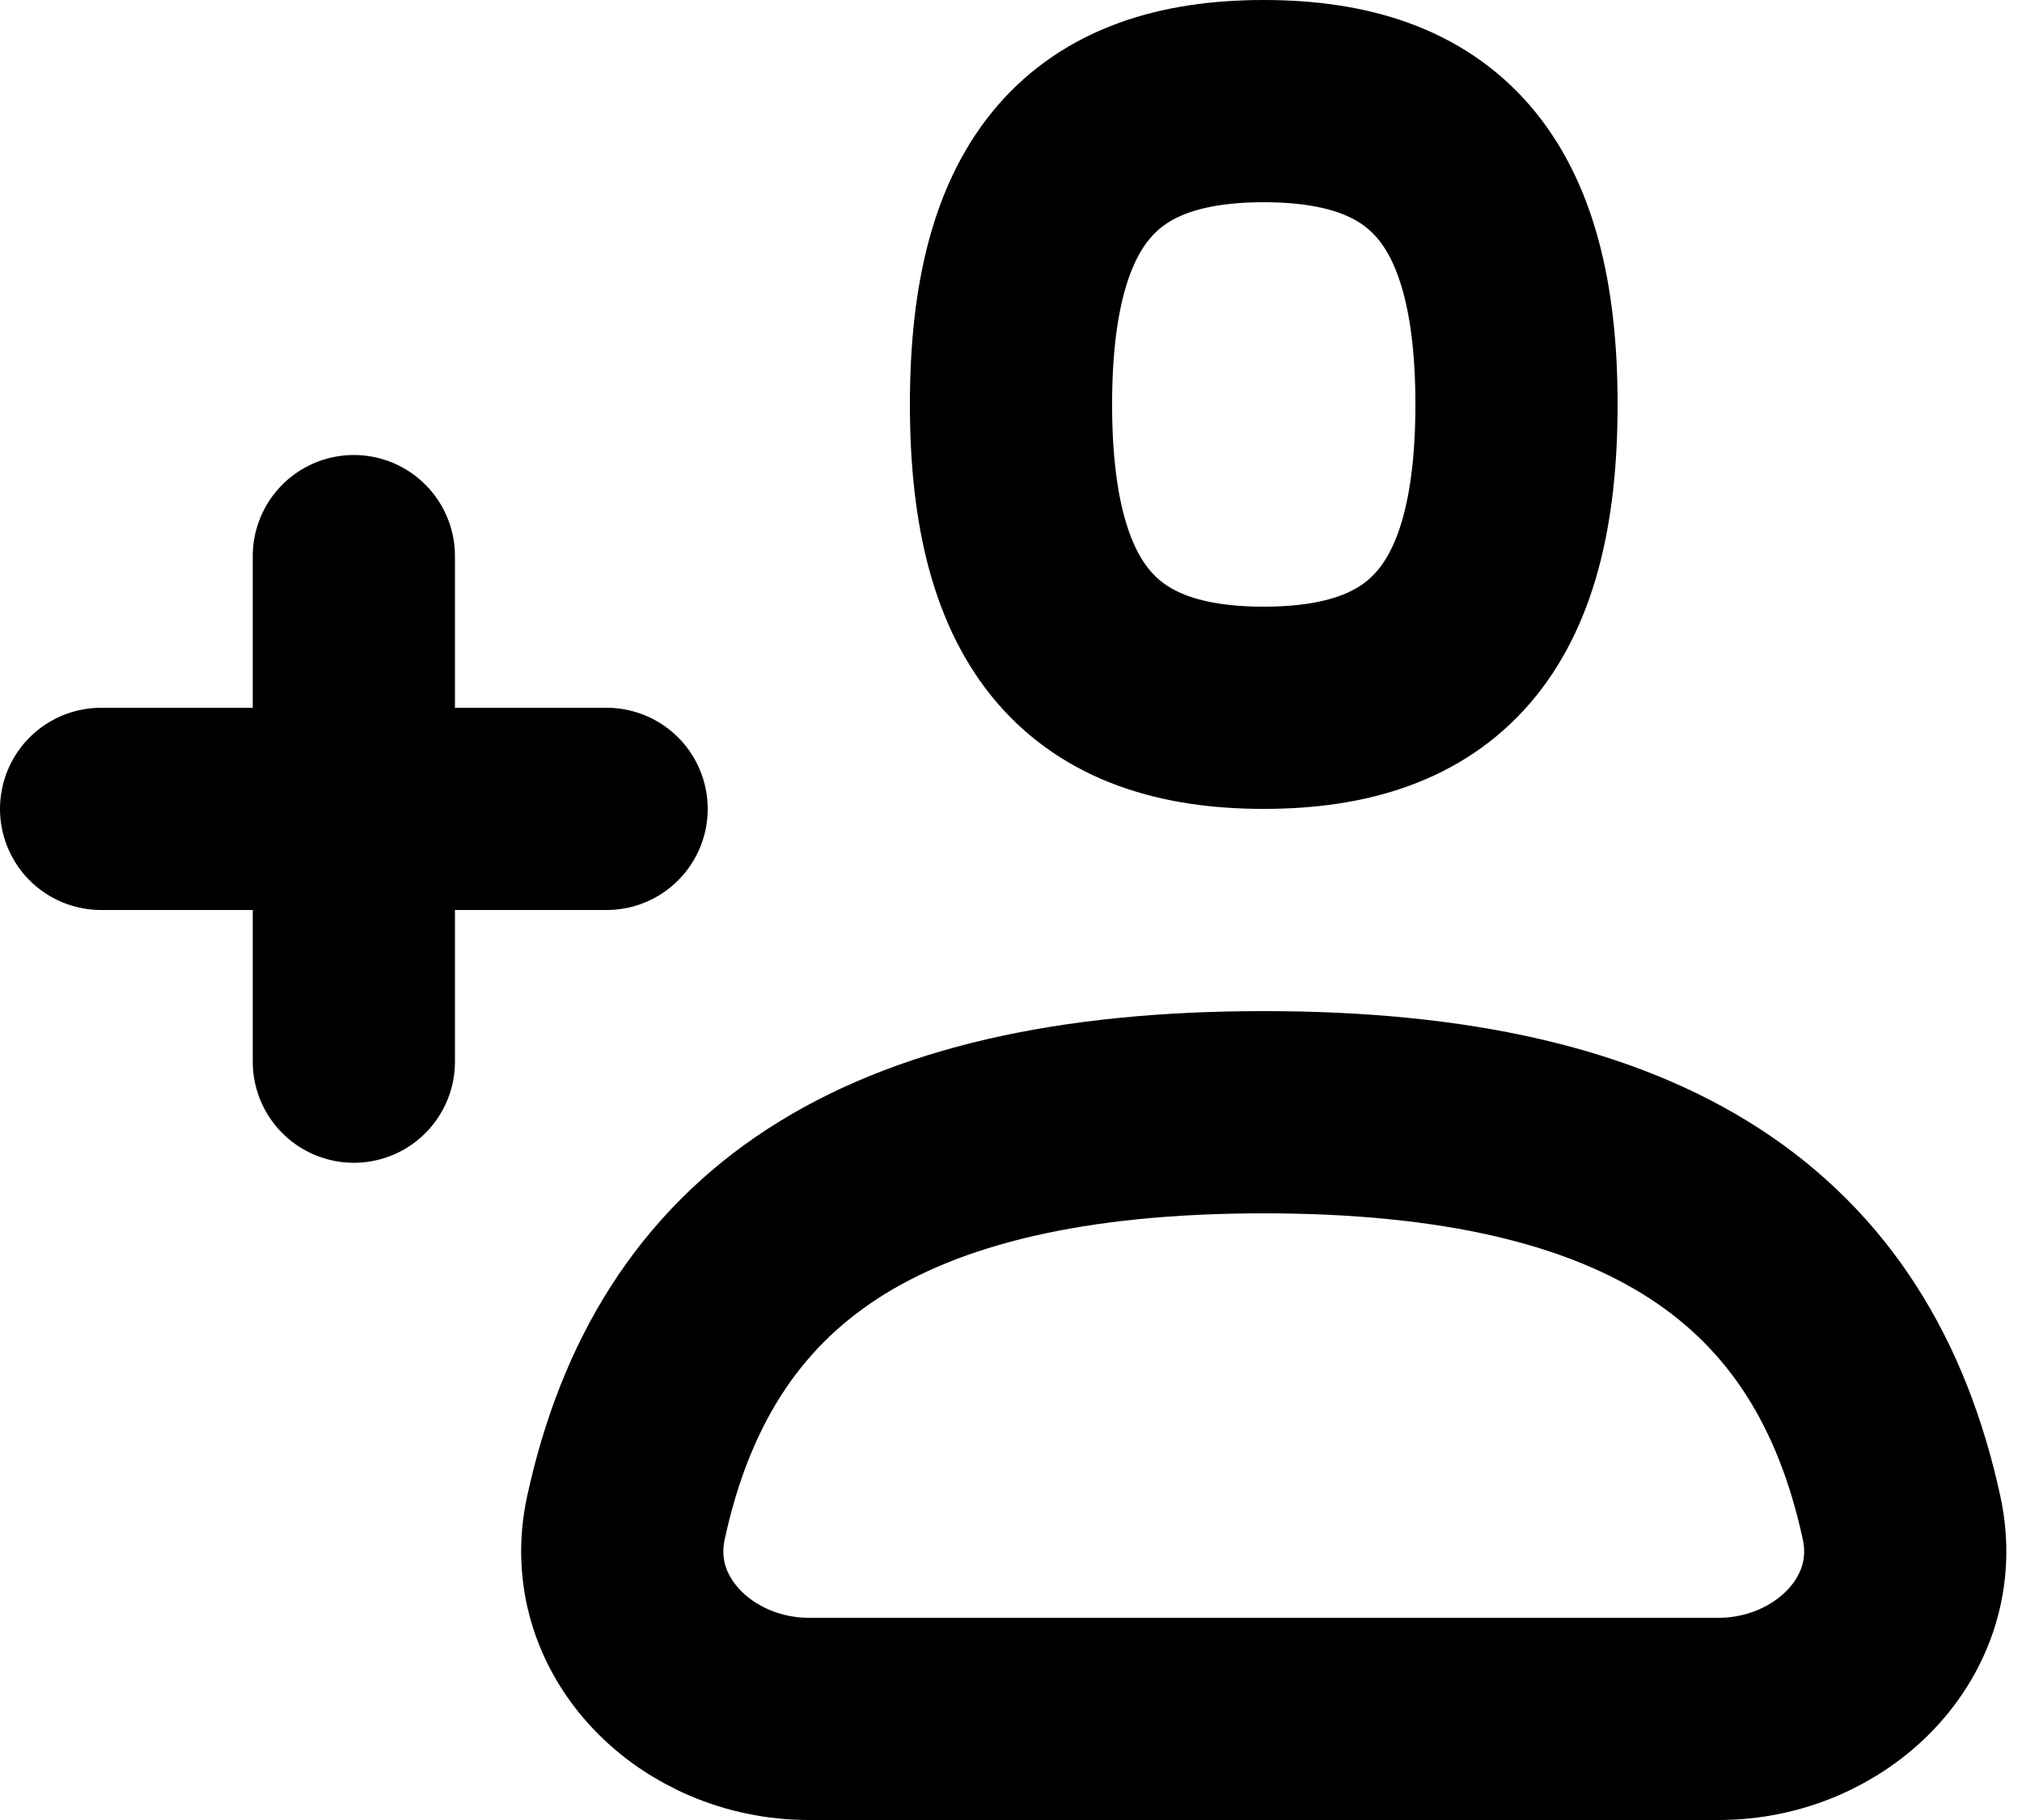 <svg width="20" height="18" viewBox="0 0 20 18" fill="none" xmlns="http://www.w3.org/2000/svg">
<path d="M1 8H6M3.5 10.5V5.5M12.5 11C16.297 11 18.23 12.337 18.809 15.012C19.043 16.092 18.105 17 17 17H8C6.895 17 5.957 16.092 6.191 15.012C6.77 12.337 8.703 11 12.5 11ZM12.5 7C14.167 7 15 6.143 15 4C15 1.857 14.167 1 12.5 1C10.833 1 10 1.857 10 4C10 6.143 10.833 7 12.5 7Z" stroke="black" stroke-width="2" stroke-linecap="round" stroke-linejoin="round"/>
</svg>
